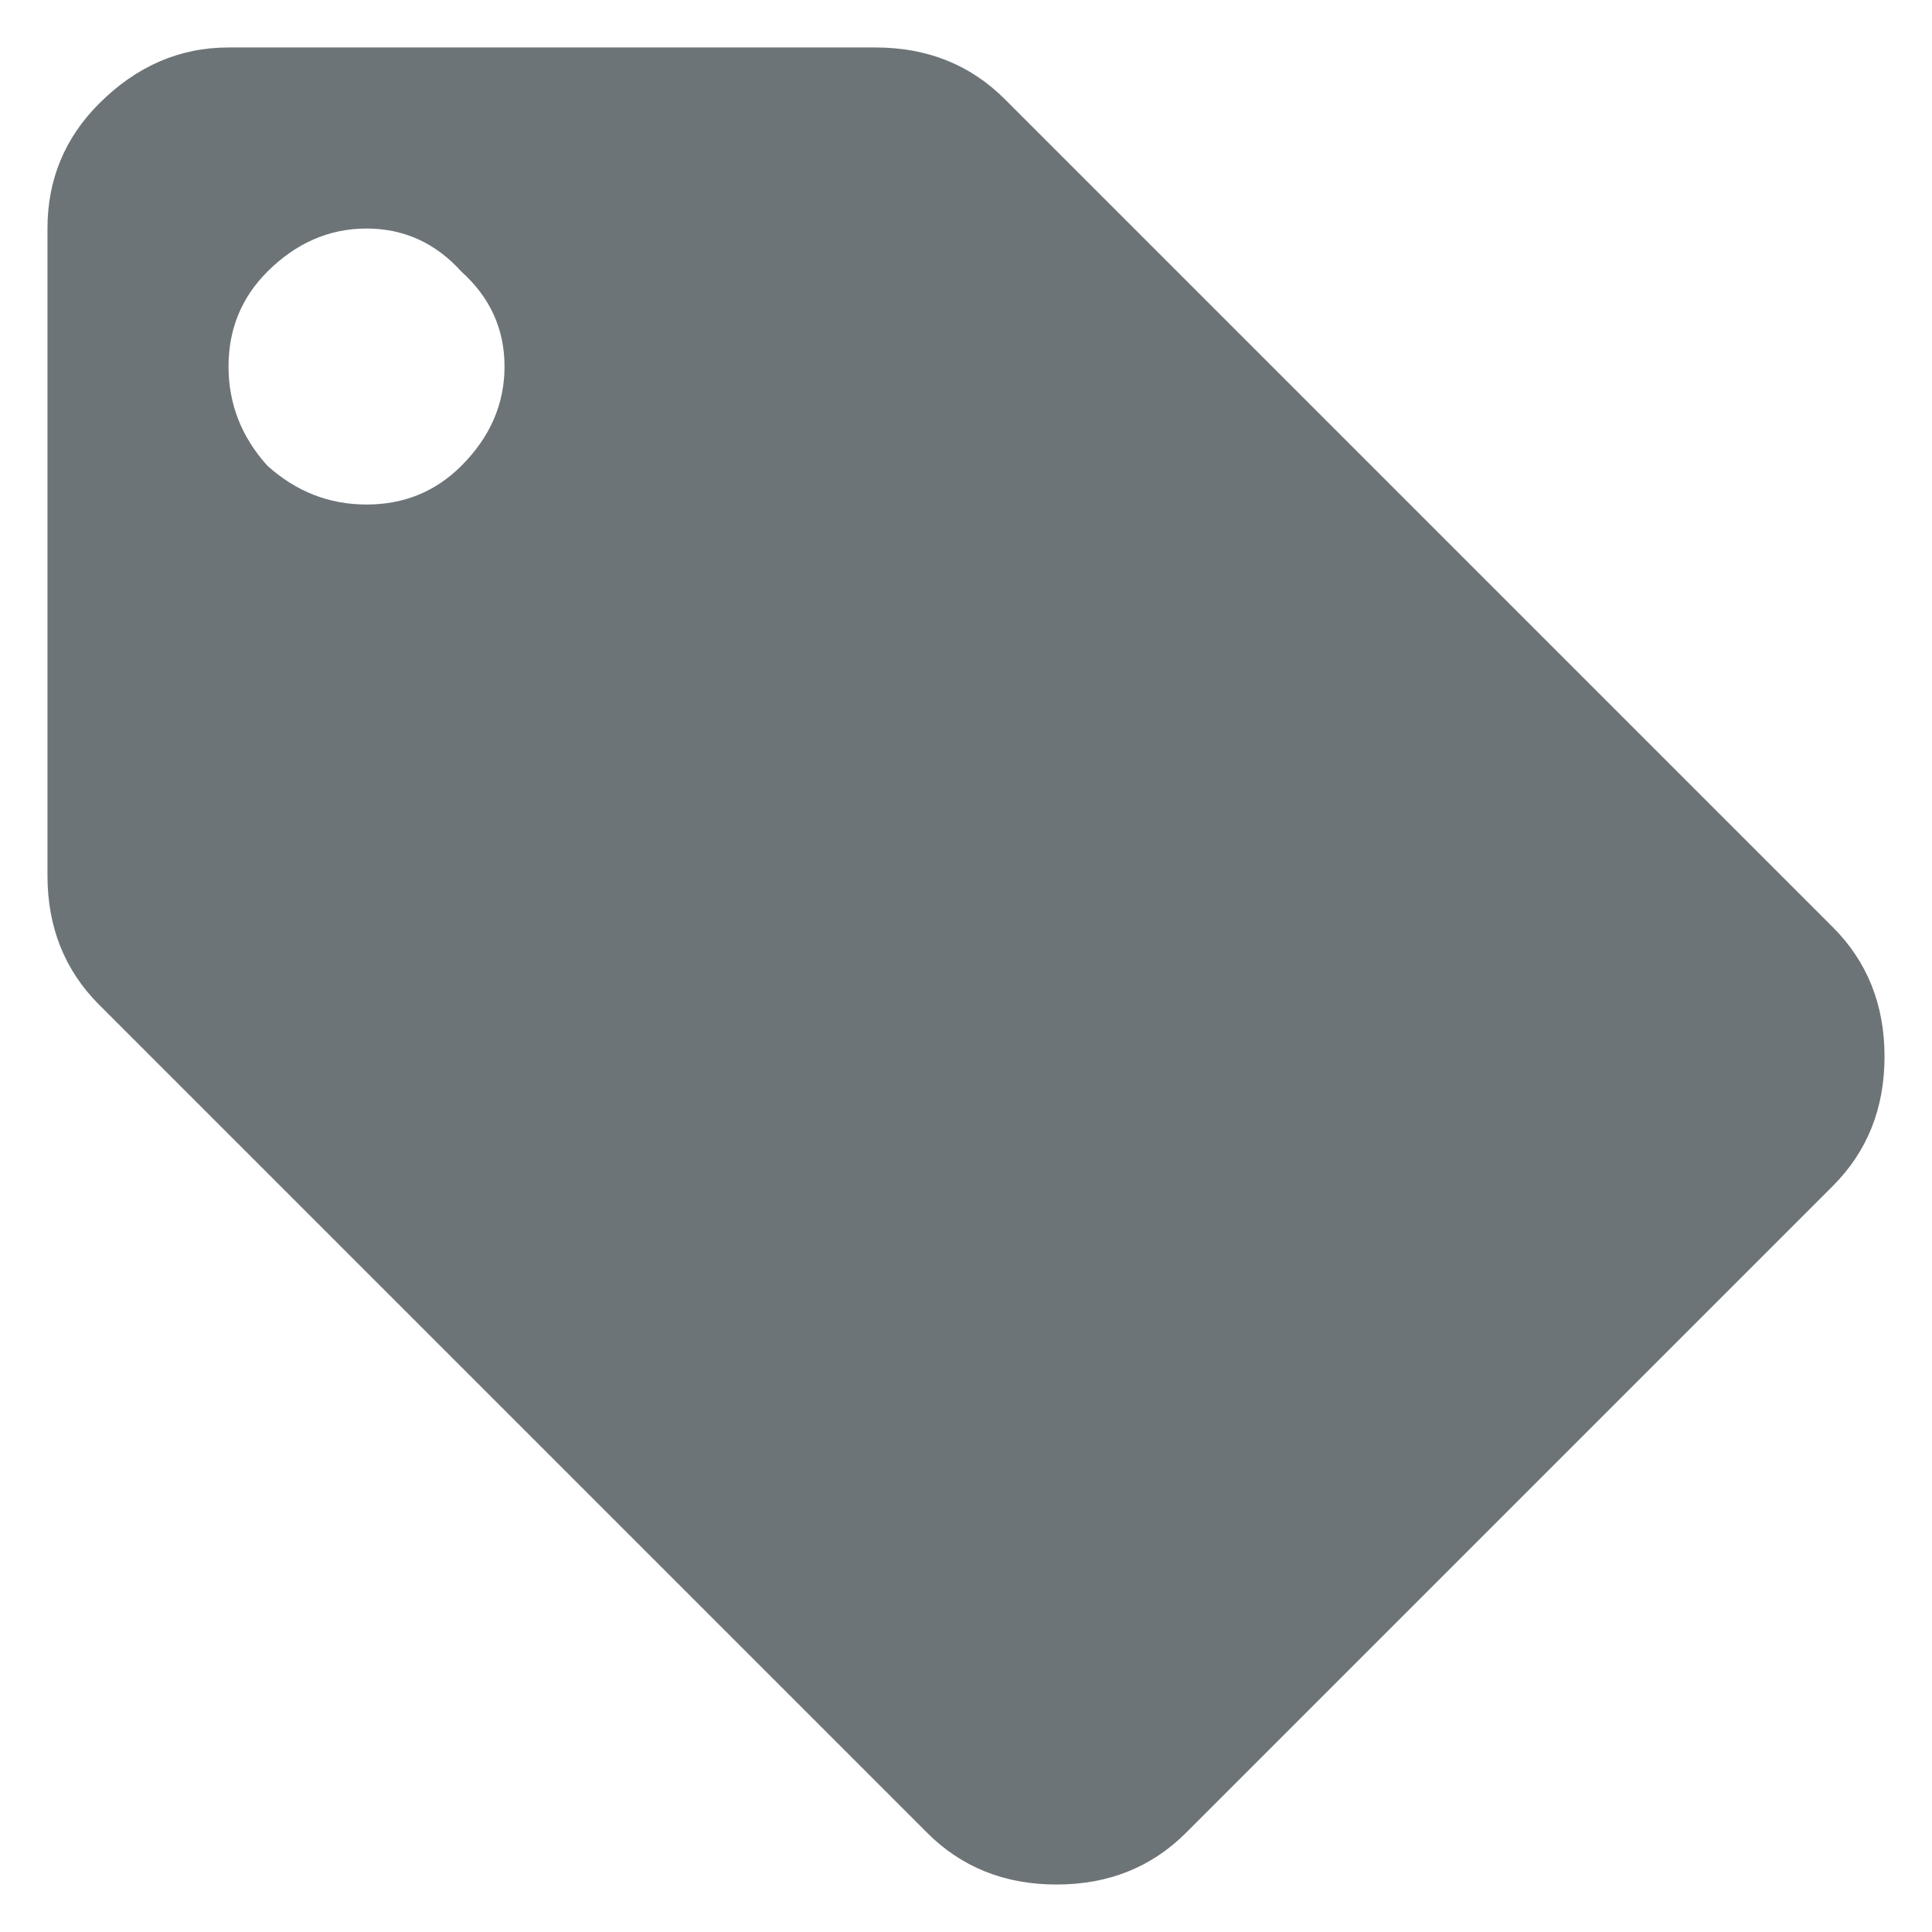 <svg width="21" height="21" viewBox="0 0 21 20" fill="none" xmlns="http://www.w3.org/2000/svg">
<path d="M2.906 4.562C3.219 4.844 3.578 4.984 3.984 4.984C4.391 4.984 4.734 4.844 5.016 4.562C5.328 4.25 5.484 3.891 5.484 3.484C5.484 3.078 5.328 2.734 5.016 2.453C4.734 2.141 4.391 1.984 3.984 1.984C3.578 1.984 3.219 2.141 2.906 2.453C2.625 2.734 2.484 3.078 2.484 3.484C2.484 3.891 2.625 4.25 2.906 4.562ZM19.922 9.578C20.297 9.953 20.484 10.422 20.484 10.984C20.484 11.547 20.297 12.016 19.922 12.391L12.891 19.422C12.516 19.797 12.047 19.984 11.484 19.984C10.922 19.984 10.453 19.797 10.078 19.422L1.078 10.422C0.703 10.047 0.516 9.578 0.516 9.016V1.984C0.516 1.453 0.703 1 1.078 0.625C1.484 0.219 1.953 0.016 2.484 0.016H9.516C10.078 0.016 10.547 0.203 10.922 0.578L19.922 9.578Z" fill="#6C7477"/>
</svg>
